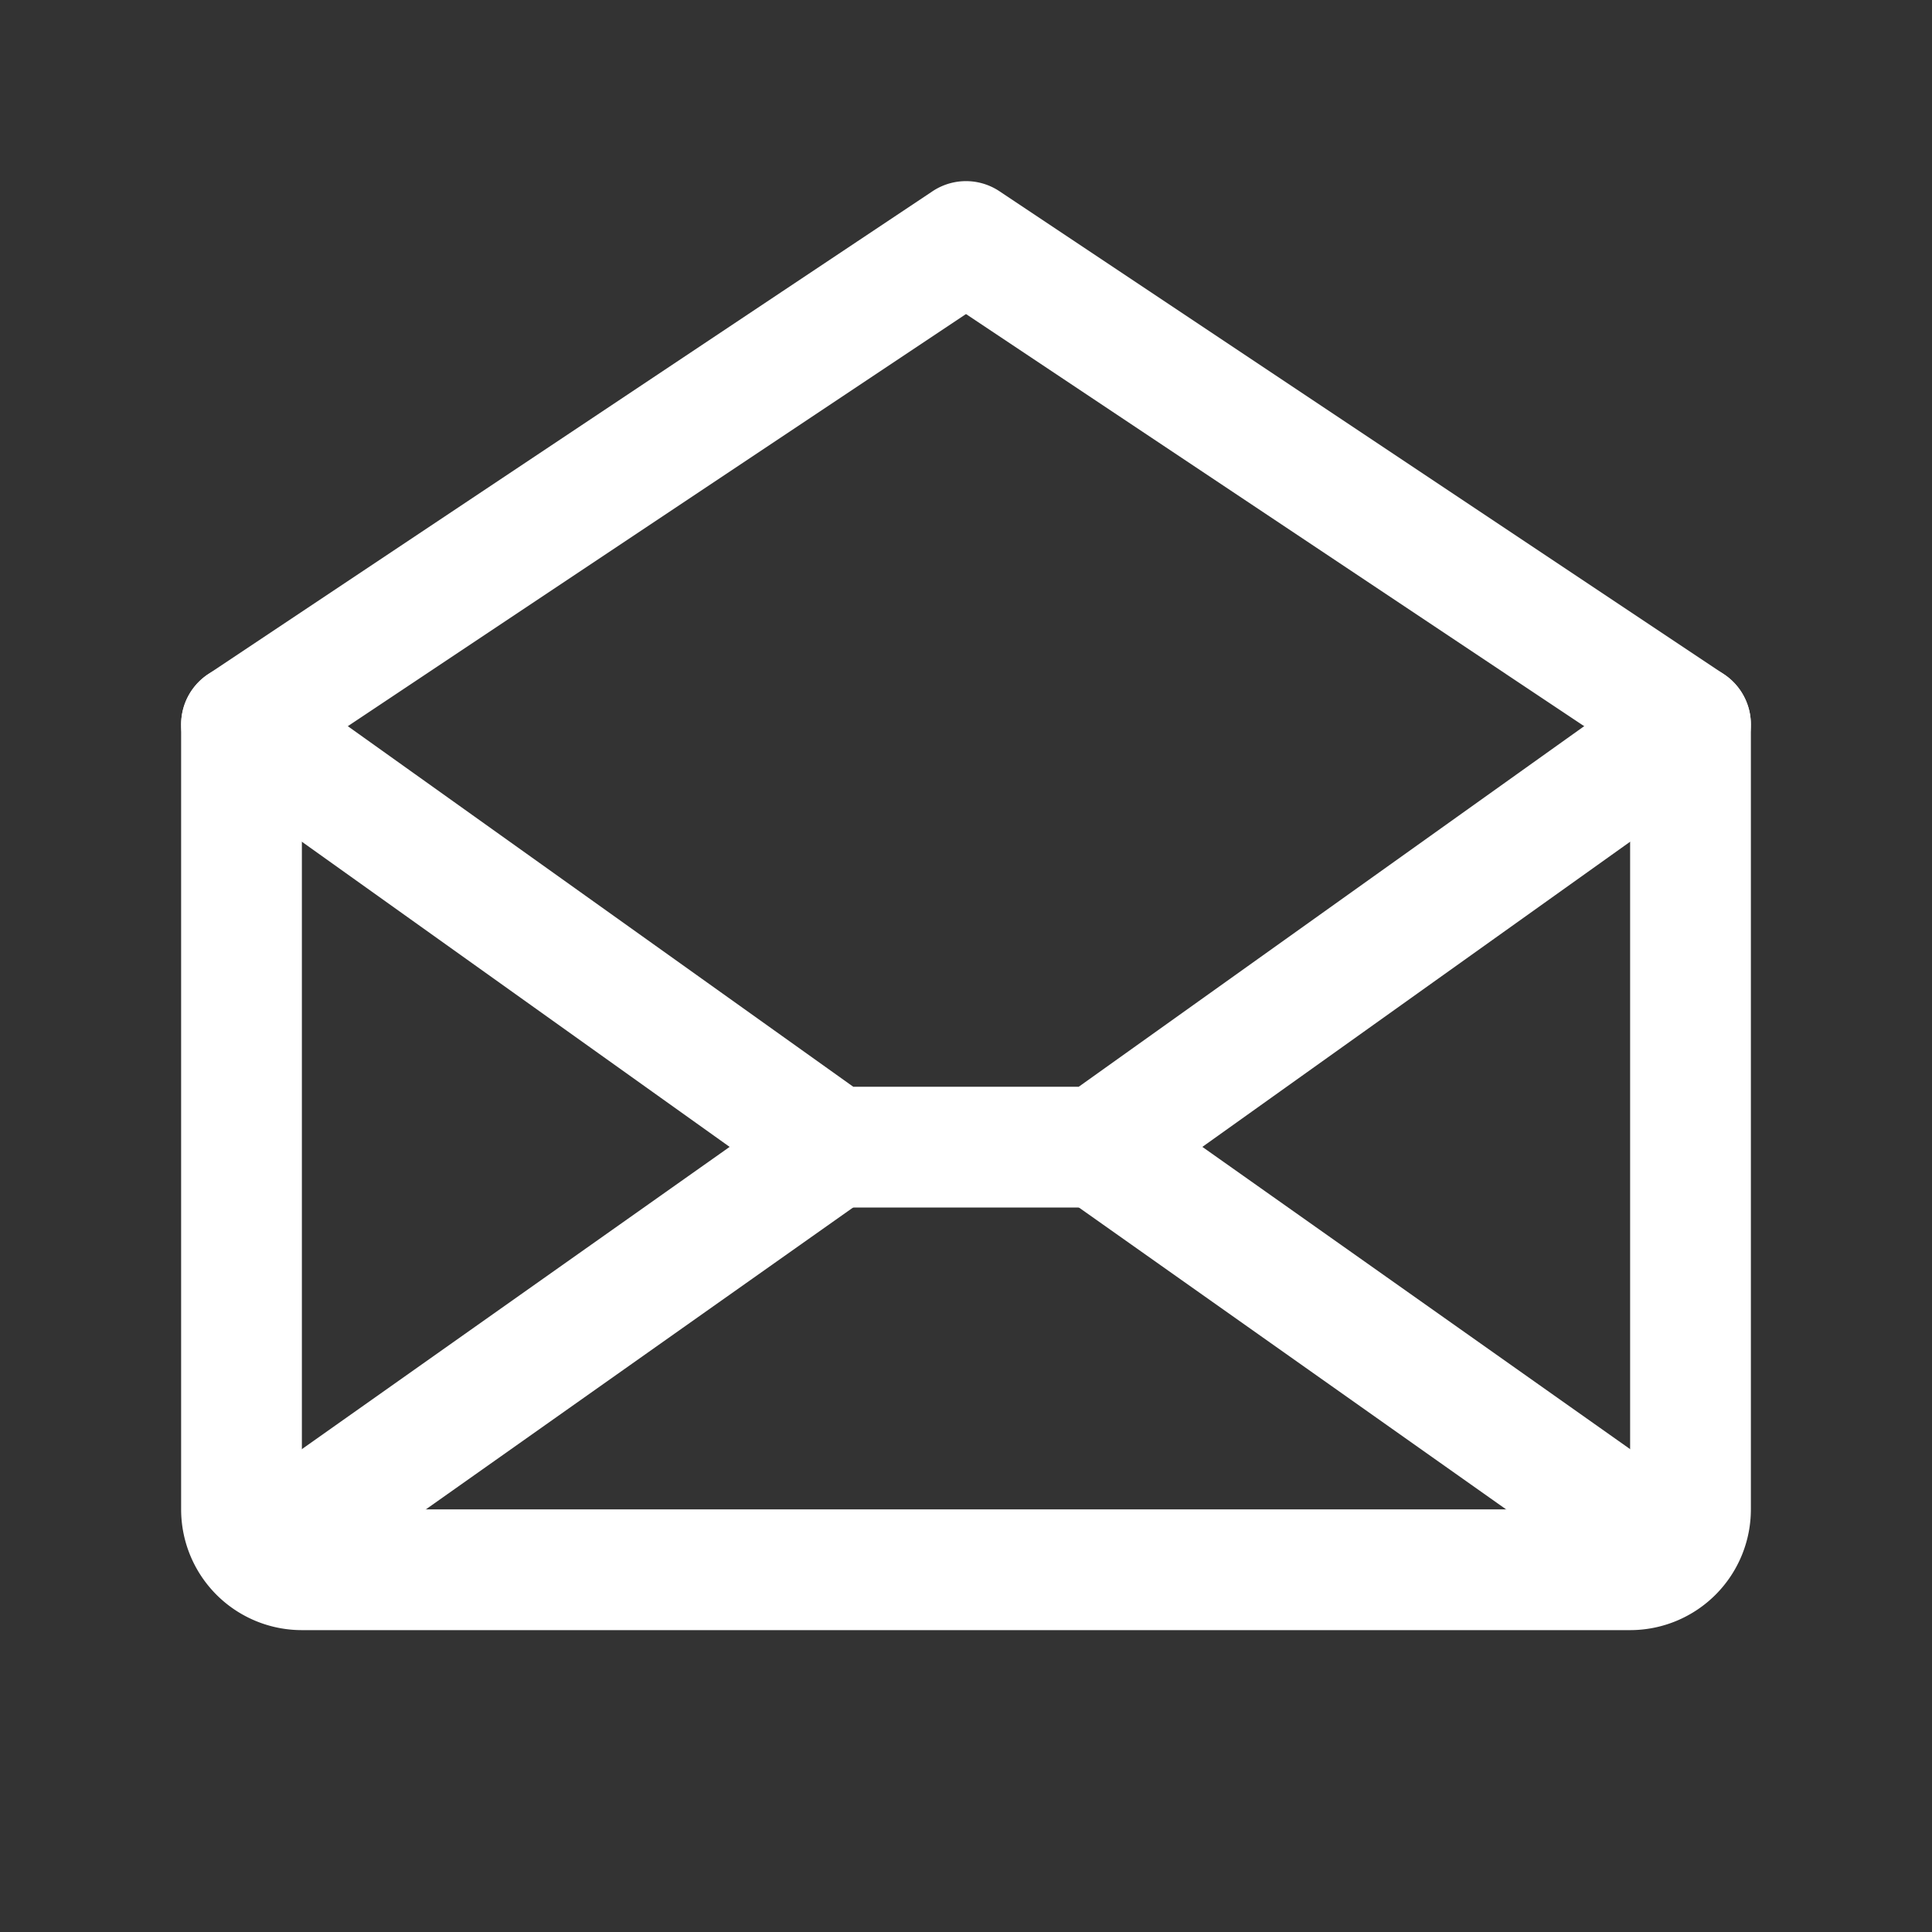 <svg xmlns="http://www.w3.org/2000/svg" width="192" height="192" fill="#ffffff" viewBox="0 0 256 256"><rect x="0" y="0" width="256" height="256" fill="#333333" stroke="none"/><rect width="256" height="256" fill="none"></rect><path d="M32,96V200a8,8,0,0,0,8,8H216a8,8,0,0,0,8-8V96L128,32Z" fill="none" stroke="#ffffff" stroke-linecap="round" stroke-linejoin="round" stroke-width="16"></path><line x1="110.5" y1="152" x2="34.5" y2="205.7" fill="none" stroke="#ffffff" stroke-linecap="round" stroke-linejoin="round" stroke-width="16"></line><line x1="221.5" y1="205.7" x2="145.5" y2="152" fill="none" stroke="#ffffff" stroke-linecap="round" stroke-linejoin="round" stroke-width="16"></line><polyline points="224 96 145.5 152 110.5 152 32 96" fill="none" stroke="#ffffff" stroke-linecap="round" stroke-linejoin="round" stroke-width="16"></polyline></svg>